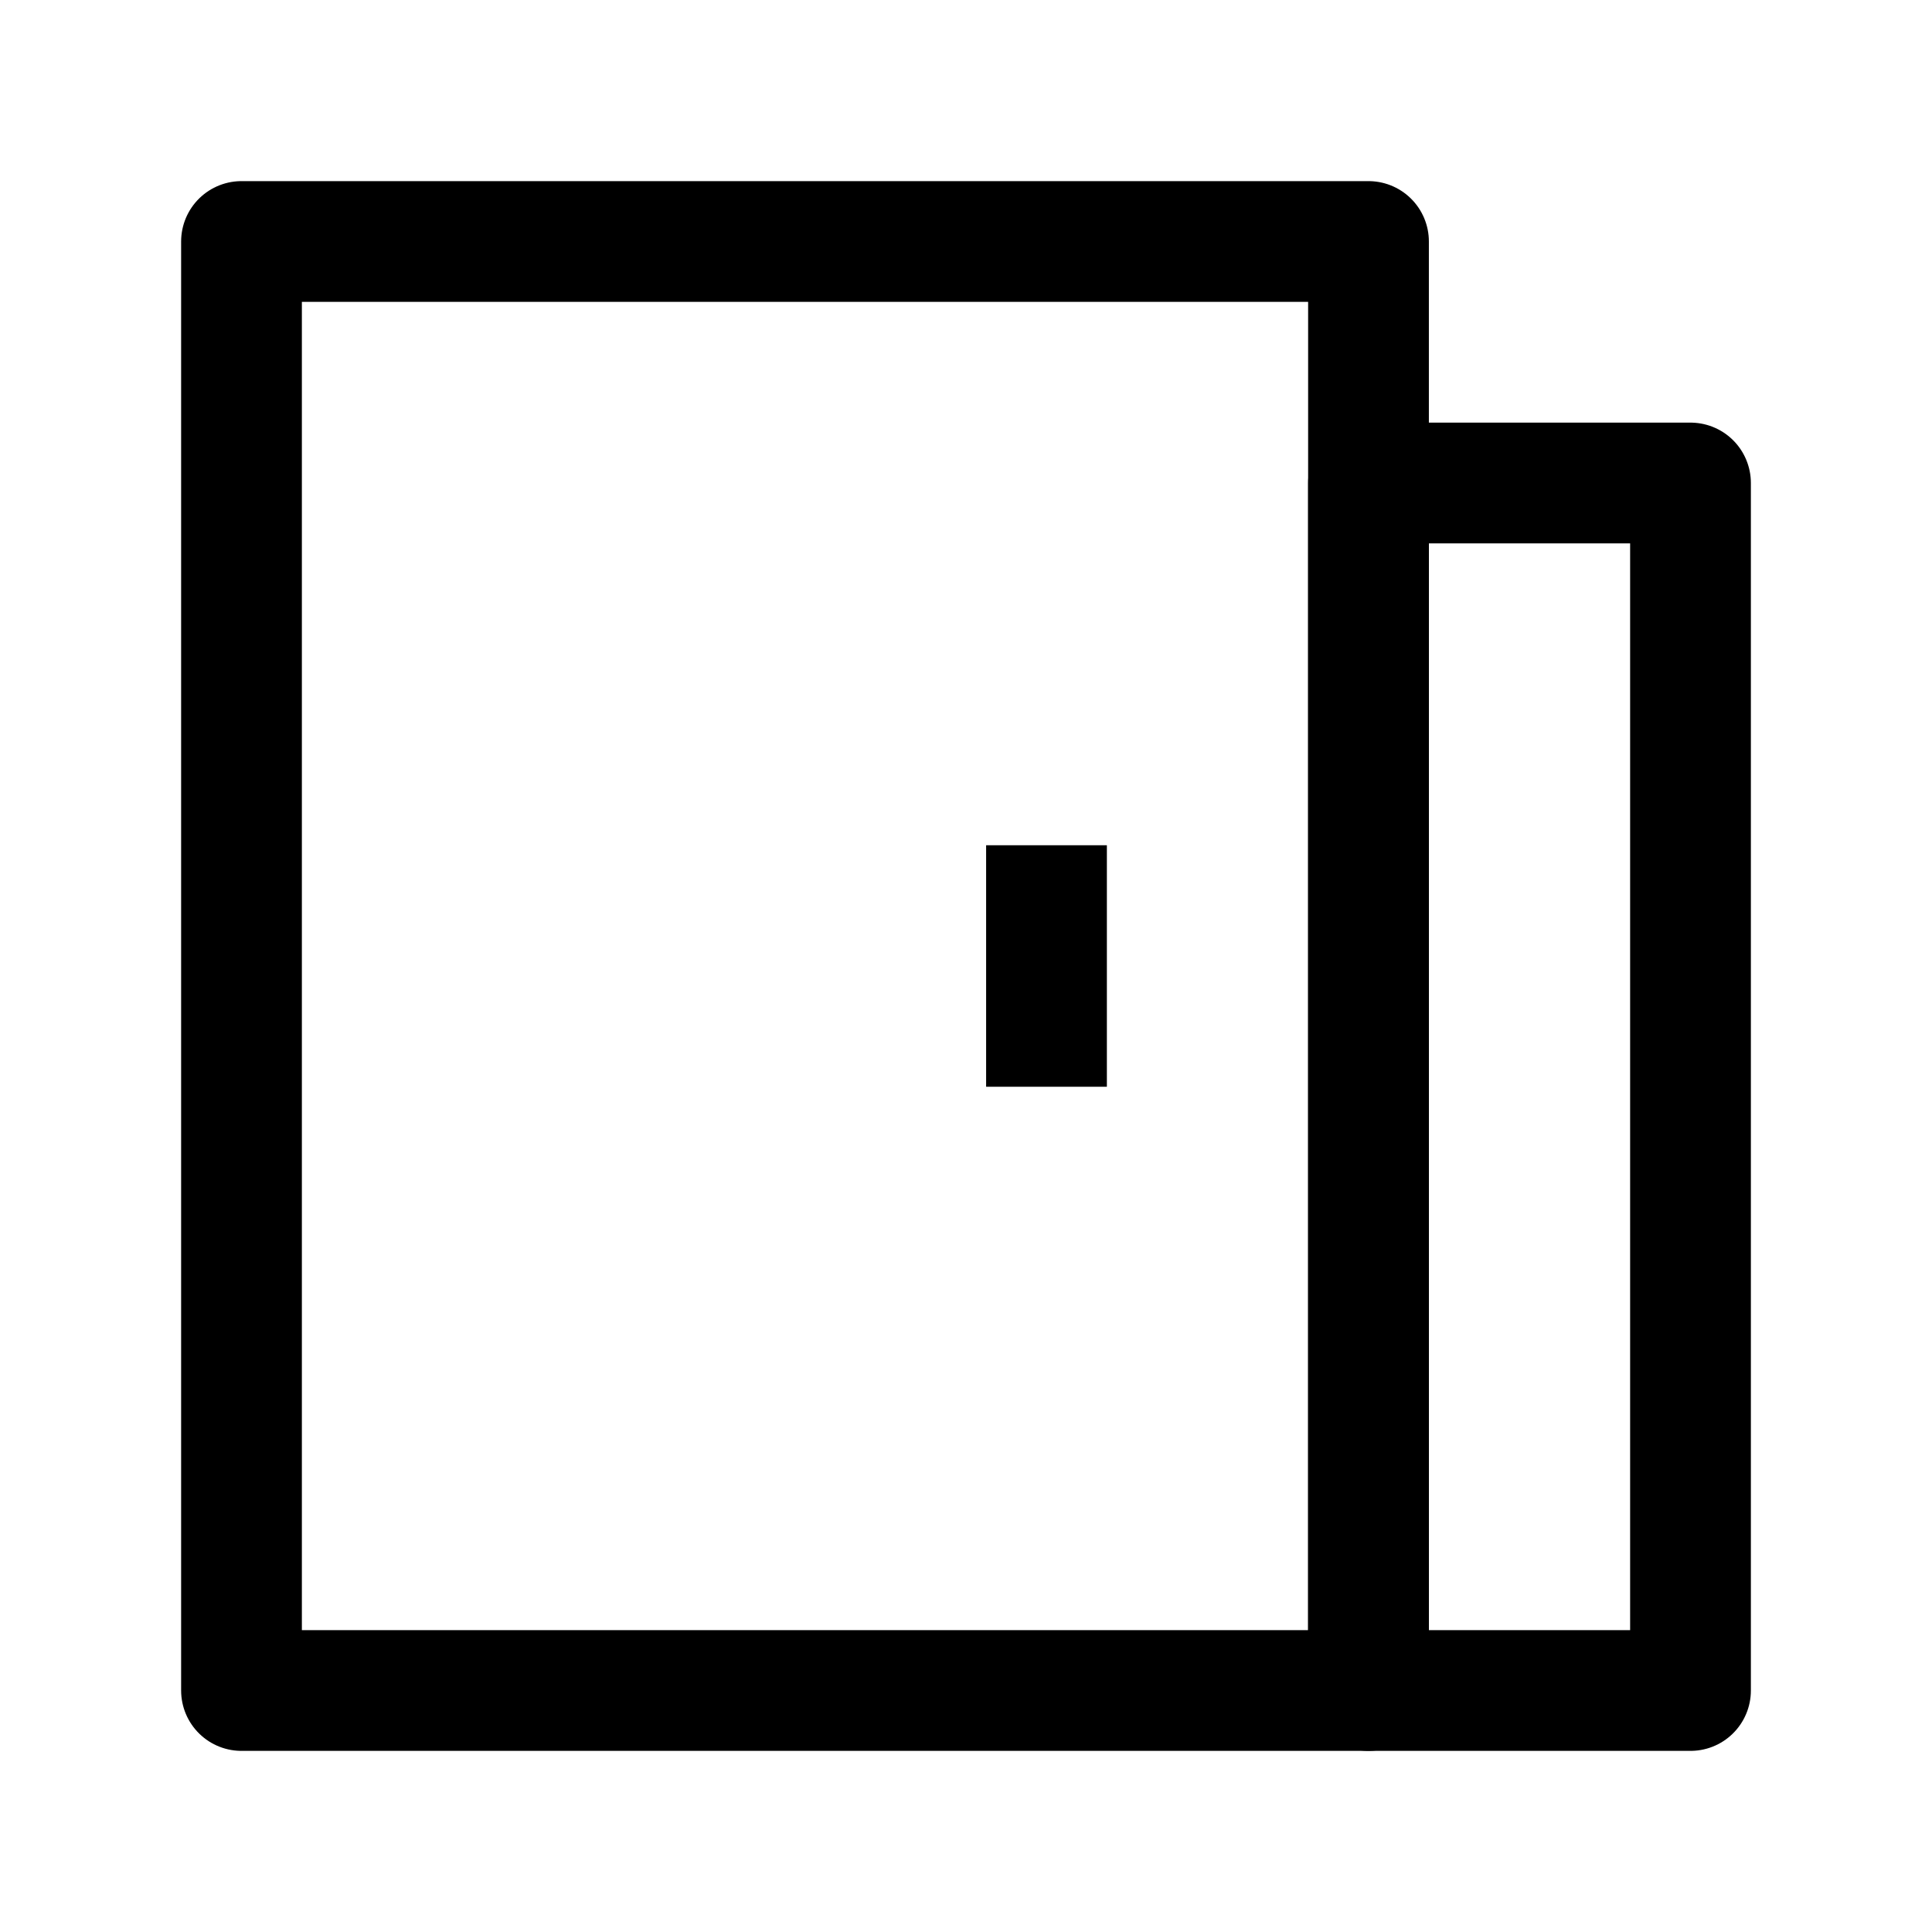 <svg width="24" height="24" viewBox="0 0 24 24" fill="none" xmlns="http://www.w3.org/2000/svg">
    <path d="M17 21V3H3V21L17 21Z" stroke="currentColor" stroke-width="1.5" stroke-linejoin="round"/>
    <path d="M17 21V6H21V21L17 21Z" stroke="currentColor" stroke-width="1.5" stroke-linejoin="round"/>
    <path d="M13 10.5V13.5" stroke="currentColor" stroke-width="1.5"/>
</svg>
